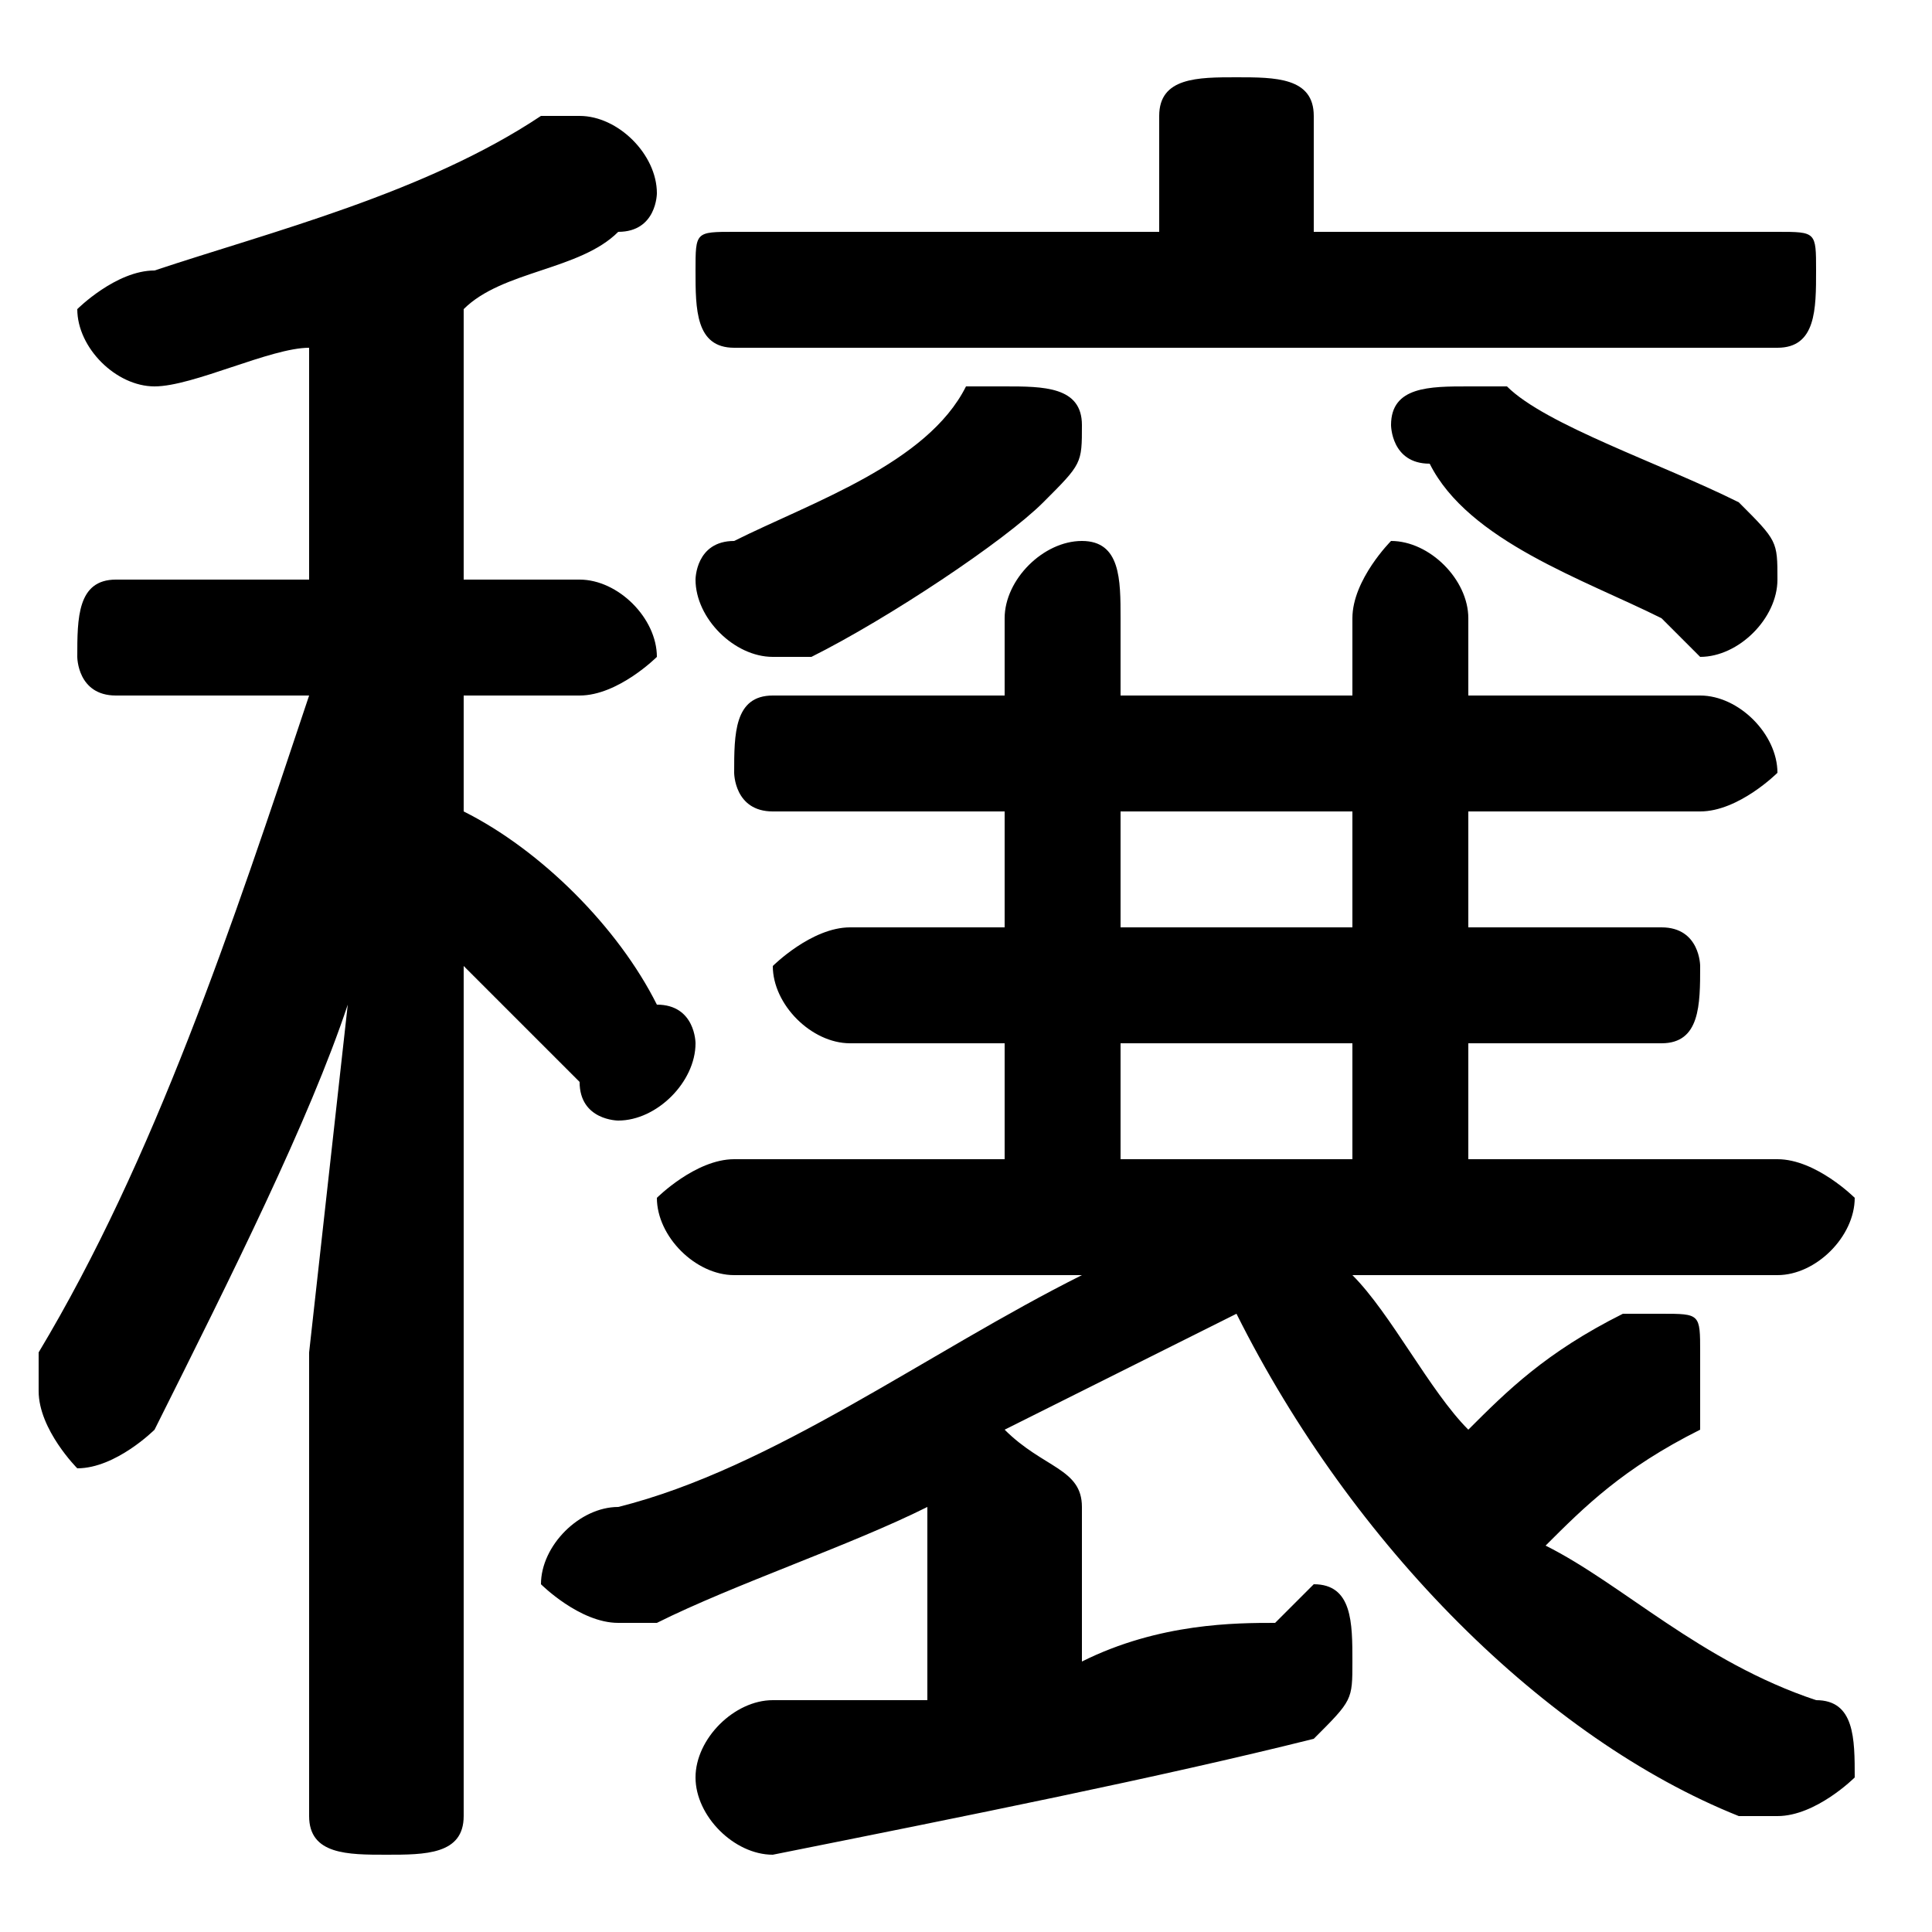 <svg xmlns="http://www.w3.org/2000/svg" viewBox="0 -44.0 50.0 50.0">
    <rect x="0" y="-44.0" width="50.0" height="50.0" fill="#808080" stroke="none"/>
    <g transform="scale(1, -1)">
        <!-- ボディの枠 -->
        <rect x="0" y="-6.0" width="50.0" height="50.0"
            stroke="white" fill="white"/>
        <!-- グリフ座標系の原点 -->
        <circle cx="0" cy="0" r="5" fill="white"/>
        <!-- グリフのアウトライン -->
        <g style="fill:black;stroke:#000000;stroke-width:0;stroke-linecap:round;stroke-linejoin:round;">
        <path d="M 46.0 11.0 C 47.0 11.0 48.0 12.0 48.0 13.0 C 48.0 13.0 47.0 14.0 46.0 14.0 L 38.0 14.0 L 38.0 17.0 L 43.0 17.0 C 44.0 17.0 44.0 18.0 44.0 19.0 C 44.0 19.0 44.0 20.0 43.0 20.0 L 38.0 20.0 L 38.0 23.0 L 44.0 23.0 C 45.0 23.0 46.0 24.0 46.0 24.0 C 46.0 25.0 45.0 26.0 44.0 26.0 L 38.0 26.0 L 38.0 28.0 C 38.0 29.0 37.0 30.0 36.0 30.0 C 36.0 30.0 35.0 29.0 35.0 28.0 L 35.0 26.0 L 29.0 26.0 L 29.0 28.0 C 29.0 29.0 29.0 30.0 28.0 30.0 C 27.0 30.0 26.0 29.0 26.0 28.0 L 26.0 26.0 L 20.0 26.0 C 19.0 26.0 19.0 25.0 19.0 24.0 C 19.0 24.0 19.0 23.0 20.0 23.0 L 26.0 23.0 L 26.0 20.0 L 22.0 20.0 C 21.0 20.0 20.0 19.0 20.0 19.0 C 20.0 18.0 21.0 17.0 22.0 17.0 L 26.0 17.0 L 26.0 14.0 L 19.0 14.0 C 18.0 14.0 17.0 13.0 17.0 13.0 C 17.0 12.0 18.0 11.0 19.0 11.0 L 28.0 11.0 C 24.0 9.0 20.0 6.0 16.0 5.0 C 15.0 5.0 14.0 4.0 14.0 3.0 C 14.0 3.0 15.0 2.0 16.0 2.0 C 16.0 2.0 16.0 2.0 17.0 2.0 C 19.0 3.0 22.0 4.0 24.0 5.0 L 24.0 5.0 L 24.0 0.0 C 23.0 0.0 21.0 -0.0 20.0 -0.0 C 19.0 -0.0 18.0 -1.0 18.0 -2.0 C 18.0 -3.0 19.0 -4.0 20.0 -4.0 C 25.0 -3.0 30.0 -2.0 34.0 -1.0 C 35.0 -0.0 35.0 0.0 35.0 1.0 C 35.0 2.0 35.0 3.0 34.0 3.0 C 34.0 3.0 33.0 2.0 33.0 2.0 C 32.0 2.0 30.0 2.0 28.0 1.0 L 28.0 5.0 C 28.0 6.0 27.0 6.0 26.0 7.0 C 28.0 8.0 30.0 9.0 32.0 10.0 C 35.0 4.0 40.0 -1.0 45.0 -3.0 C 46.0 -3.0 46.0 -3.0 46.0 -3.0 C 47.0 -3.0 48.0 -2.0 48.0 -2.0 C 48.0 -1.0 48.0 -0.0 47.0 0.0 C 44.0 1.0 42.0 3.0 40.0 4.0 C 41.0 5.0 42.0 6.0 44.0 7.0 C 44.0 8.0 44.0 8.0 44.0 9.0 C 44.0 10.0 44.0 10.0 43.0 10.0 C 42.0 10.0 42.0 10.0 42.0 10.0 C 40.0 9.0 39.0 8.0 38.0 7.0 C 37.0 8.0 36.0 10.0 35.0 11.0 Z M 29.0 23.0 L 35.0 23.0 L 35.0 20.0 L 29.0 20.0 Z M 29.0 17.0 L 35.0 17.0 L 35.0 14.0 L 29.0 14.0 Z M 8.0 29.0 L 3.0 29.0 C 2.0 29.0 2.0 28.0 2.0 27.0 C 2.0 27.0 2.0 26.0 3.0 26.0 L 8.0 26.0 C 6.0 20.0 4.0 14.0 1.0 9.0 C 1.0 9.0 1.0 8.0 1.0 8.0 C 1.0 7.0 2.0 6.0 2.0 6.0 C 3.0 6.0 4.0 7.0 4.0 7.0 C 6.0 11.0 8.0 15.0 9.0 18.0 L 8.0 9.0 L 8.0 -3.0 C 8.0 -4.0 9.0 -4.0 10.0 -4.0 C 11.0 -4.0 12.0 -4.0 12.0 -3.0 L 12.0 19.0 C 13.0 18.0 14.0 17.0 15.0 16.0 C 15.0 15.0 16.0 15.0 16.0 15.0 C 17.0 15.0 18.0 16.0 18.0 17.0 C 18.0 17.0 18.0 18.0 17.0 18.0 C 16.0 20.0 14.0 22.0 12.0 23.0 L 12.0 26.0 L 15.0 26.0 C 16.0 26.0 17.0 27.0 17.0 27.0 C 17.0 28.0 16.0 29.0 15.0 29.0 L 12.0 29.0 L 12.0 36.0 C 13.0 37.0 15.0 37.0 16.0 38.0 C 17.0 38.0 17.0 39.0 17.0 39.0 C 17.0 40.0 16.0 41.0 15.0 41.0 C 15.0 41.0 15.0 41.0 14.0 41.0 C 11.0 39.0 7.0 38.0 4.0 37.0 C 3.0 37.0 2.0 36.0 2.0 36.0 C 2.0 35.0 3.0 34.0 4.0 34.0 C 5.0 34.0 7.0 35.0 8.0 35.0 Z M 34.0 38.0 L 34.0 41.0 C 34.0 42.0 33.0 42.0 32.0 42.0 C 31.0 42.0 30.0 42.0 30.0 41.0 L 30.0 38.0 L 19.0 38.0 C 18.0 38.0 18.0 38.0 18.0 37.0 C 18.0 36.0 18.0 35.0 19.0 35.0 L 46.0 35.0 C 47.0 35.0 47.0 36.0 47.0 37.0 C 47.0 38.0 47.0 38.0 46.0 38.0 Z M 25.0 34.0 C 24.0 32.0 21.0 31.0 19.0 30.0 C 18.0 30.0 18.0 29.0 18.0 29.0 C 18.0 28.0 19.0 27.0 20.0 27.0 C 20.0 27.0 20.0 27.0 21.0 27.0 C 23.0 28.0 26.0 30.0 27.0 31.0 C 28.0 32.0 28.0 32.0 28.0 33.0 C 28.0 34.0 27.0 34.0 26.0 34.0 C 26.0 34.0 26.0 34.0 25.0 34.0 Z M 39.0 34.0 C 38.0 34.0 38.0 34.0 38.0 34.0 C 37.0 34.0 36.0 34.0 36.0 33.0 C 36.0 33.0 36.0 32.0 37.0 32.0 C 38.0 30.0 41.0 29.0 43.0 28.0 C 44.0 27.0 44.0 27.0 44.0 27.0 C 45.0 27.0 46.0 28.0 46.0 29.0 C 46.0 30.0 46.0 30.0 45.0 31.0 C 43.0 32.0 40.0 33.0 39.0 34.0 Z"/>
    </g>
    </g>
</svg>
